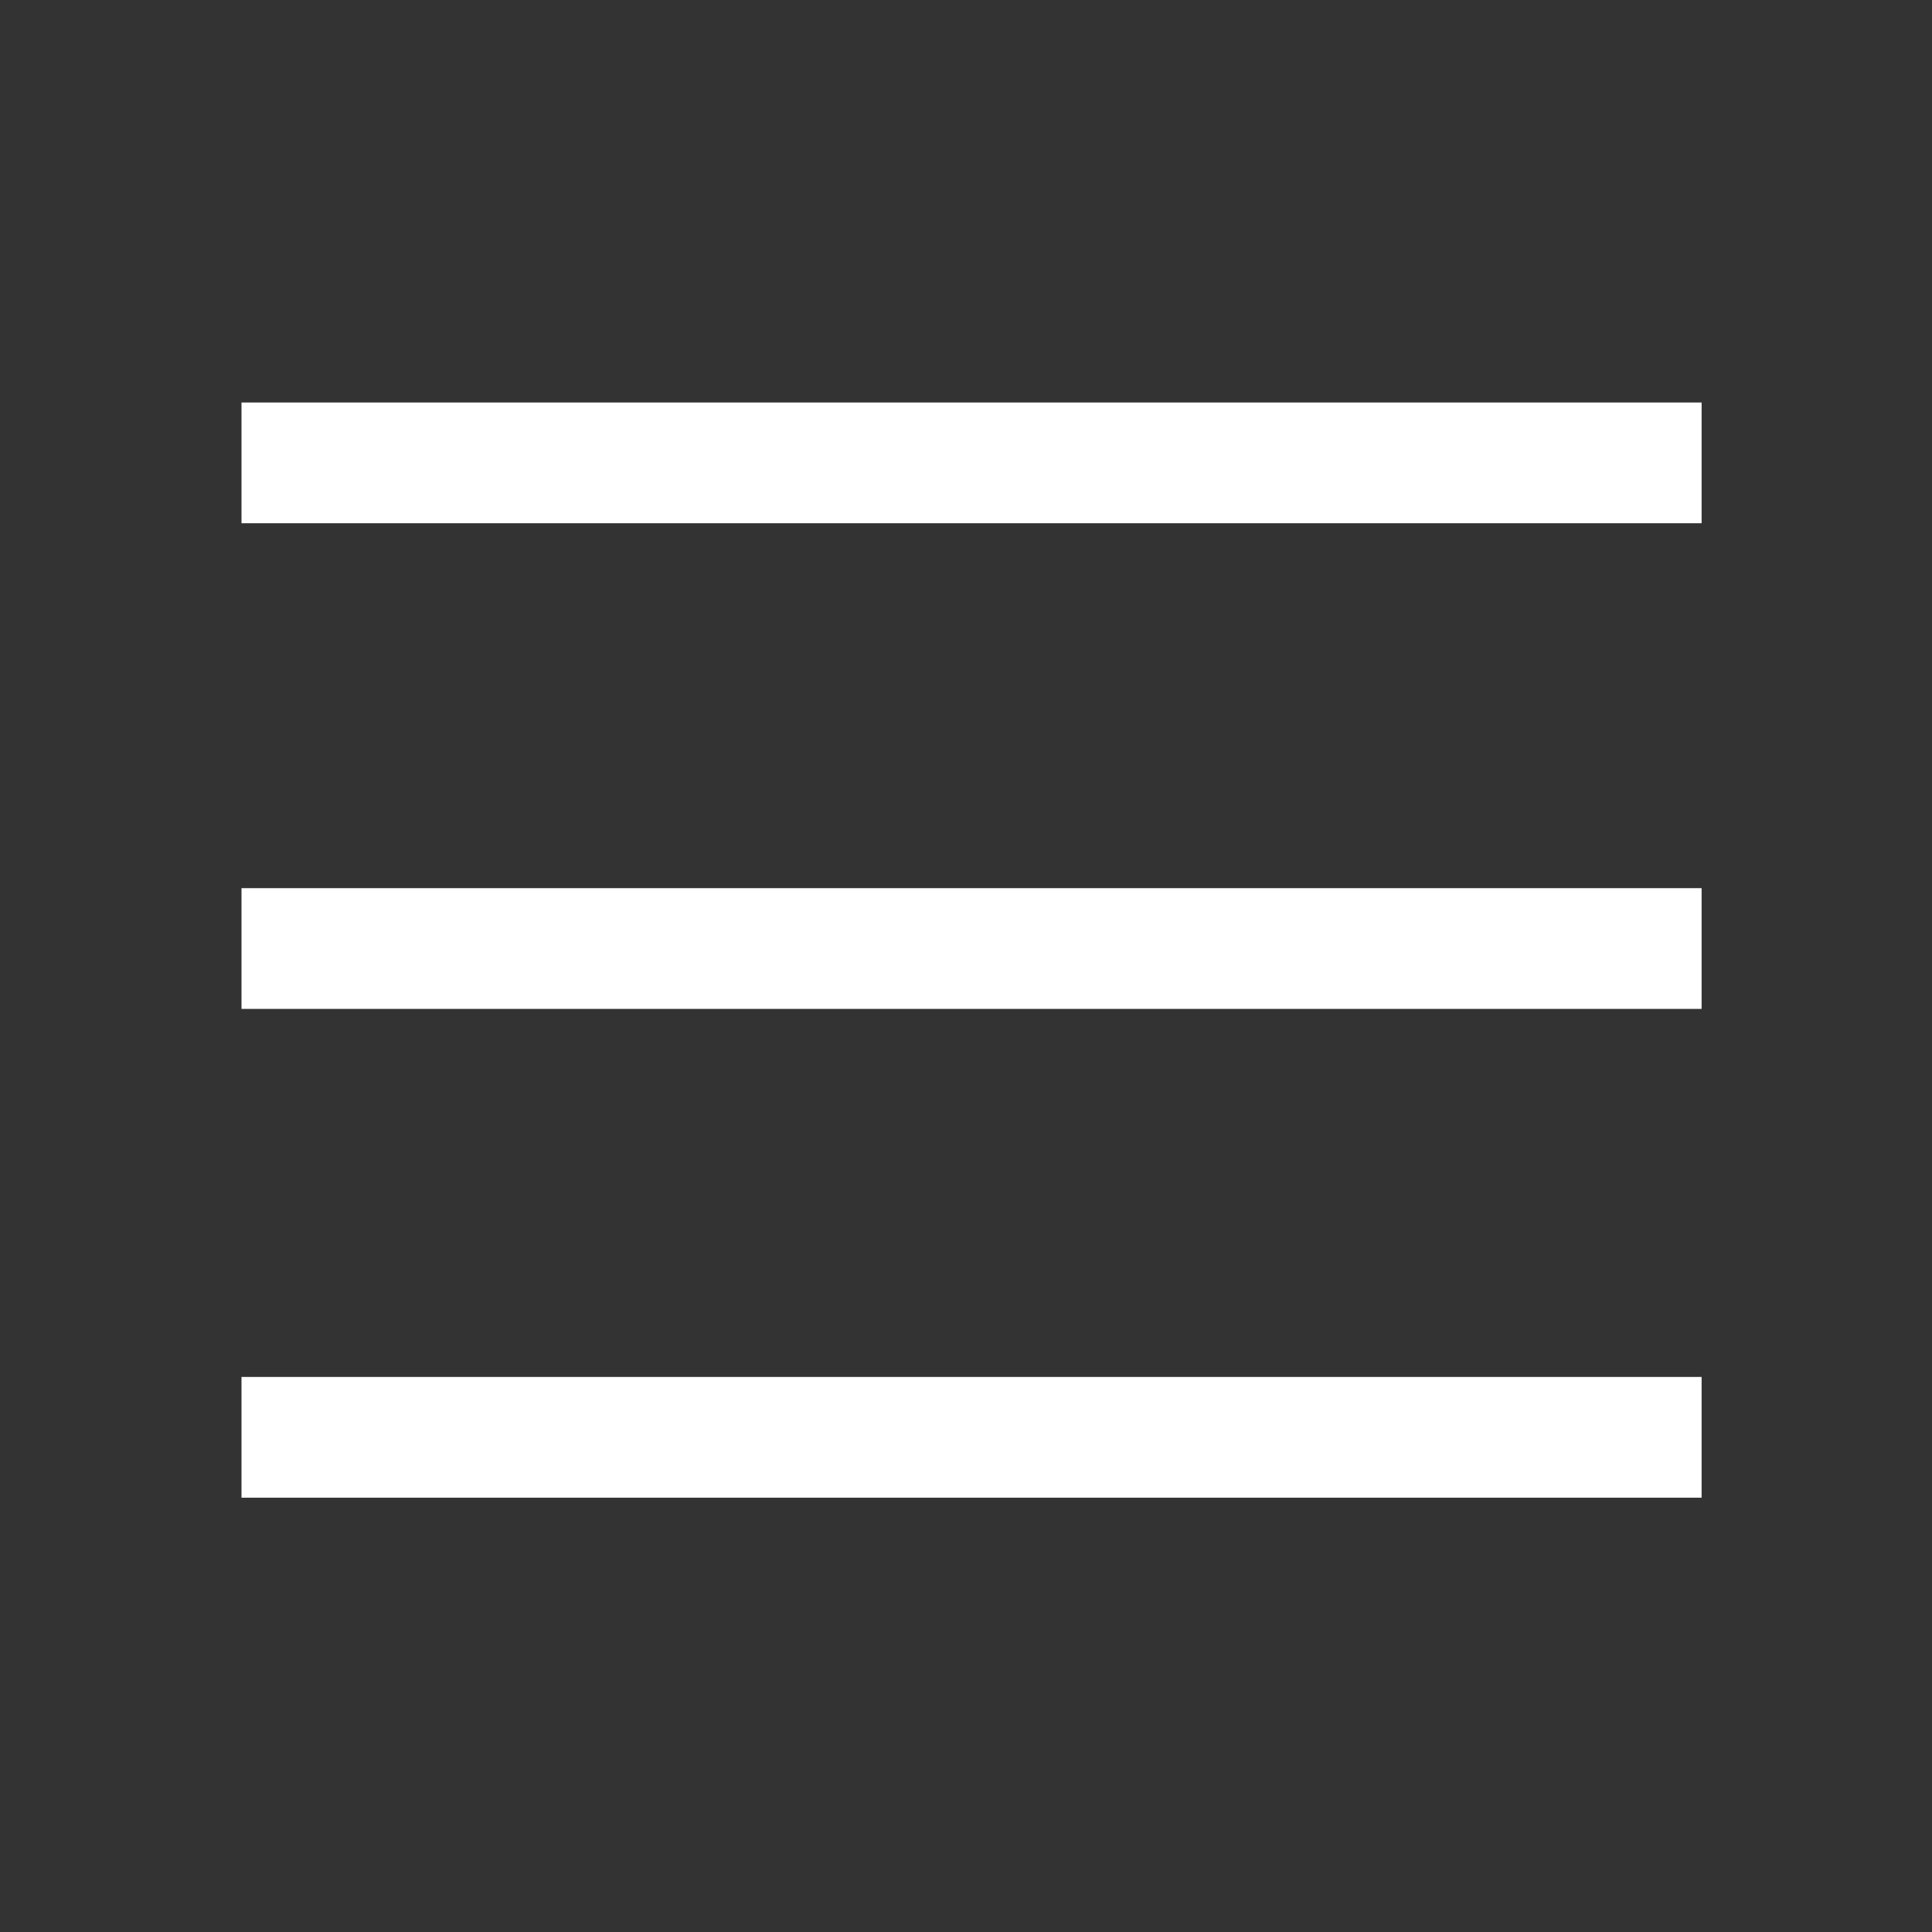 <svg xmlns="http://www.w3.org/2000/svg" xmlns:xlink="http://www.w3.org/1999/xlink" width="24" height="24" viewBox="0 0 24 24">
  <rect x="0" y="0" width="24" height="24" fill="#333333" stroke="none"/>
  <defs>
    <clipPath id="clip-path">
      <rect id="Rectangle_58" data-name="Rectangle 58" width="24" height="24" transform="translate(267 -290)" stroke="#707070" stroke-width="1"/>
    </clipPath>
  </defs>
  <g id="Mask_Group_3" data-name="Mask Group 3" transform="translate(-267 290)" clip-path="url(#clip-path)">
    <g id="menu" transform="translate(261.8 -298)">
      <g id="Navicon" transform="translate(8.2 13)">
        <path id="Fill-19" d="M-321.8-219h18.138v1.5H-321.8Z" transform="translate(321.8 219)" fill="#fff"/>
        <path id="Fill-20" d="M-321.8-203.2h18.138v1.5H-321.8Z" transform="translate(321.8 209.233)" fill="#fff"/>
        <path id="Fill-21" d="M-321.8-187.3h18.138v1.5H-321.8Z" transform="translate(321.8 199.405)" fill="#fff"/>
      </g>
    </g>
  </g>
</svg>
